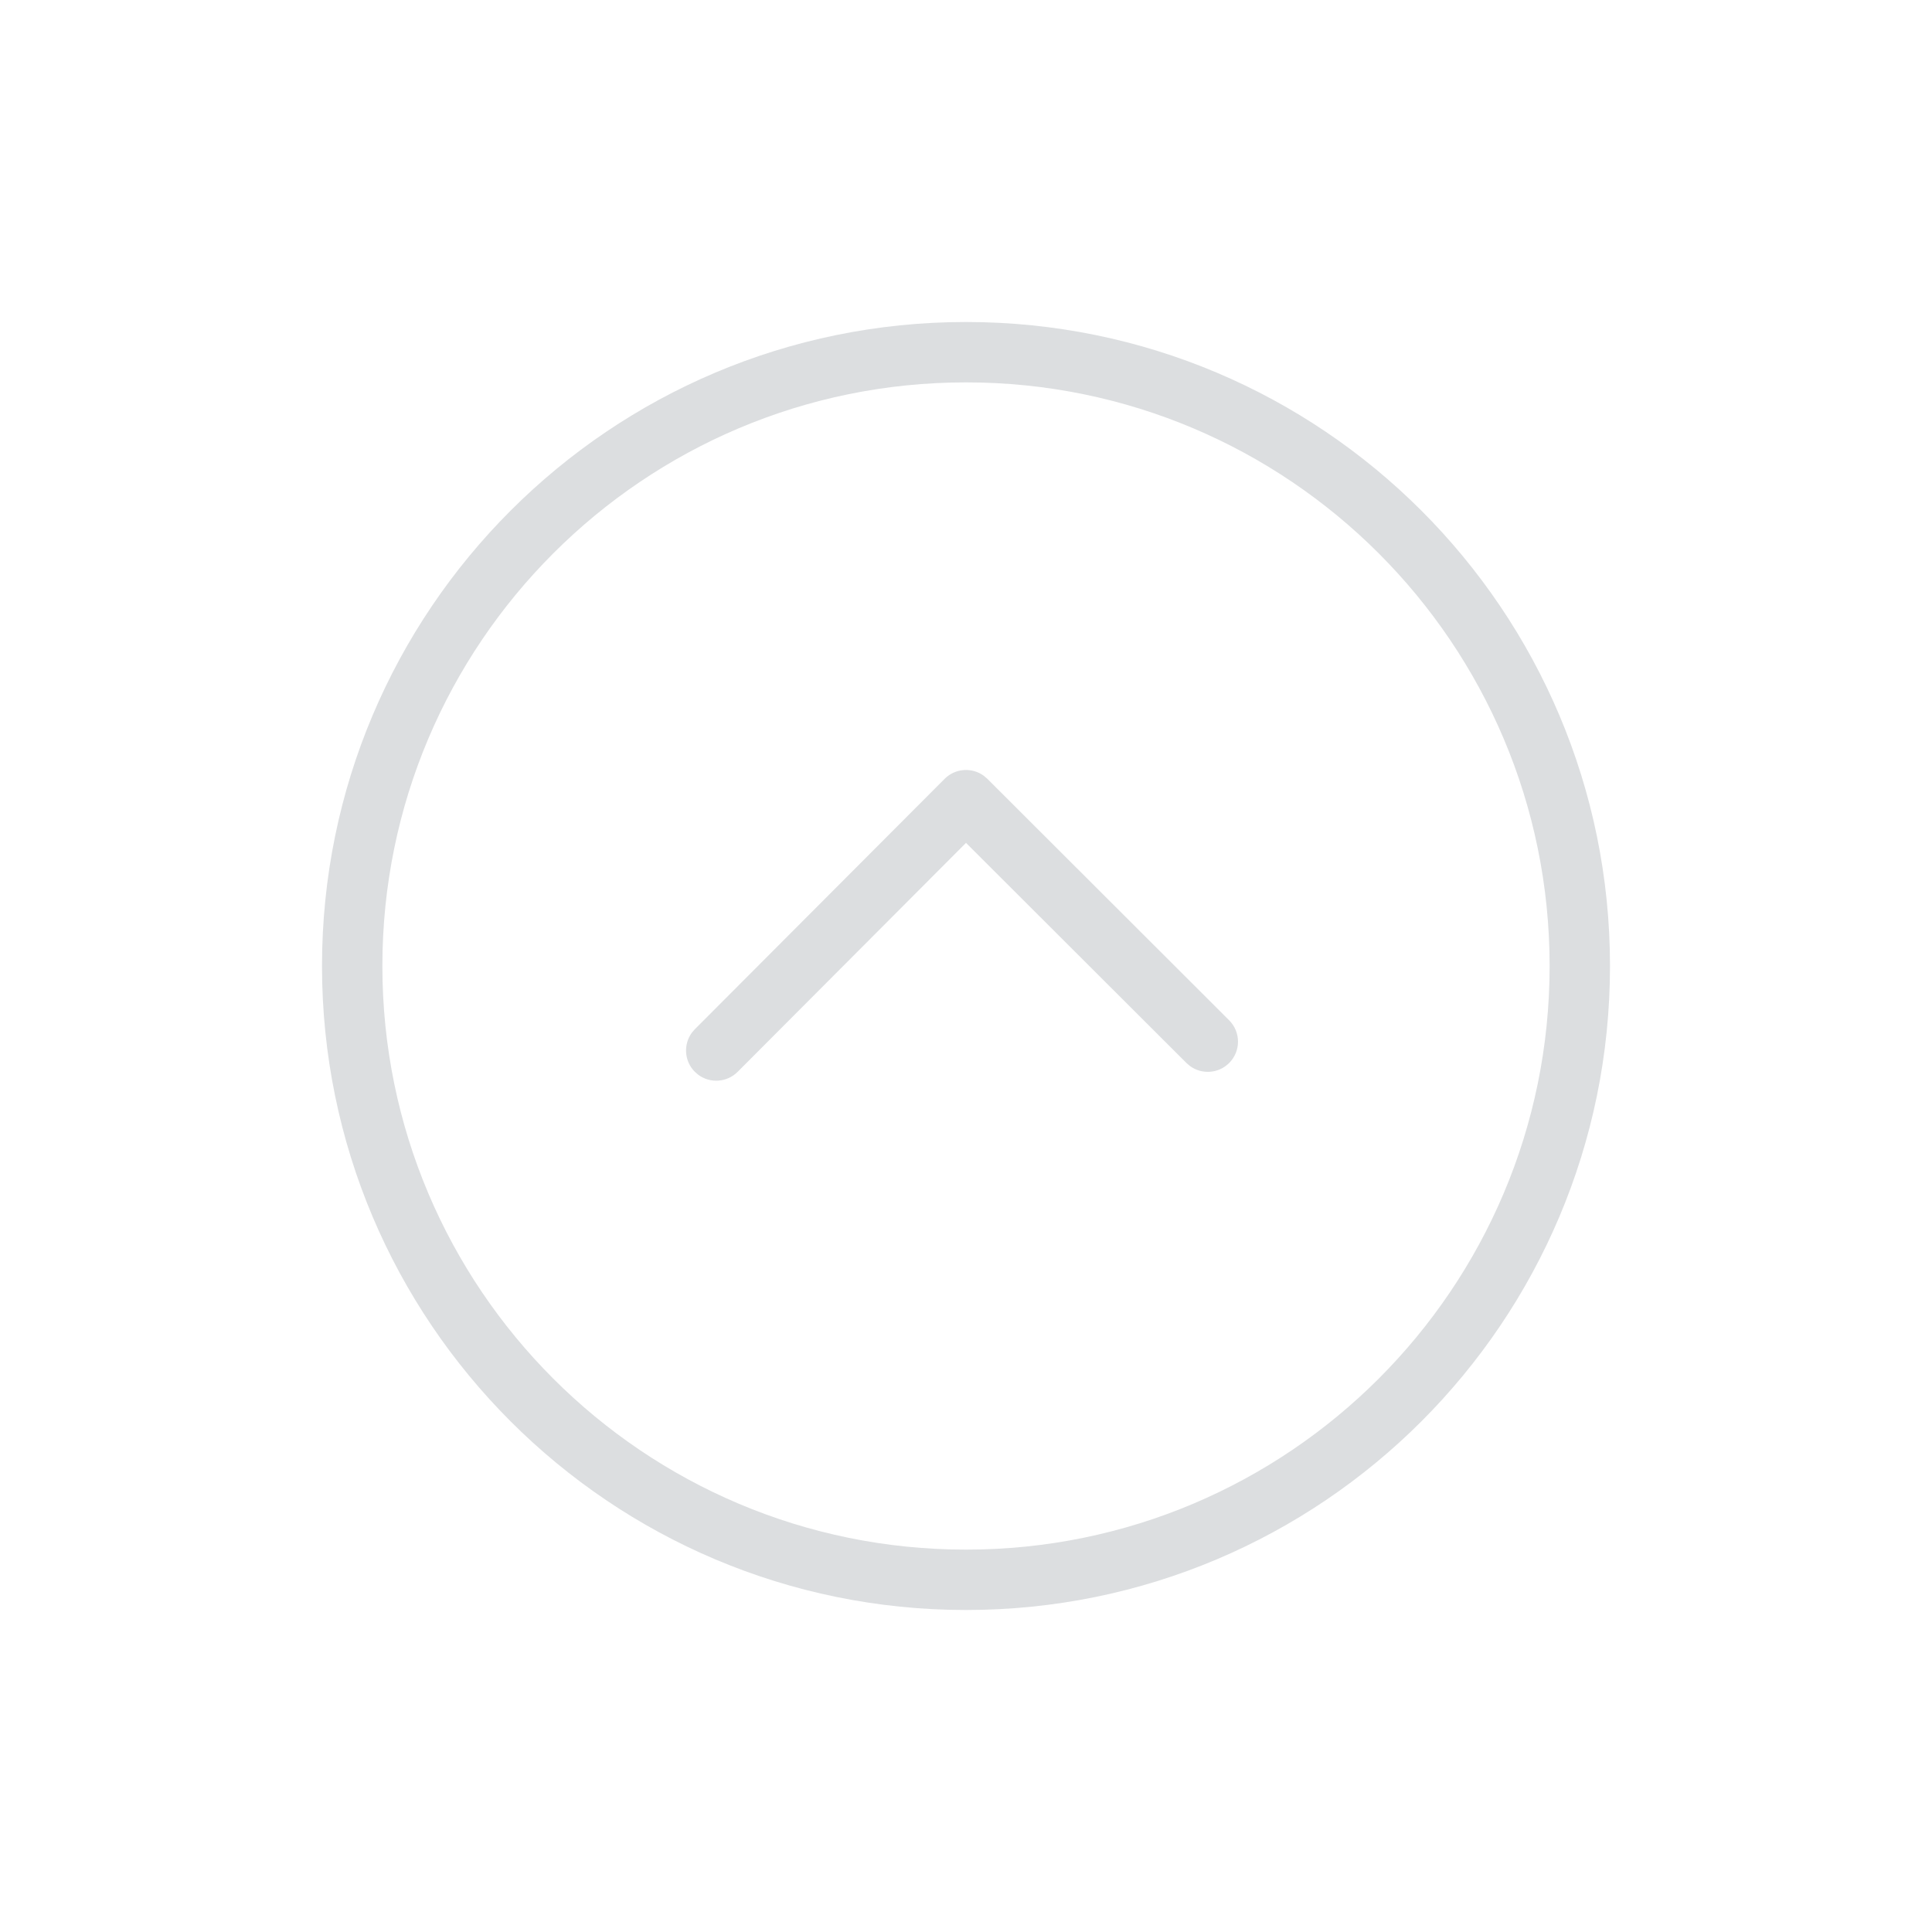 <?xml version="1.0" encoding="UTF-8"?>
<svg width="48px" height="48px" viewBox="0 0 48 48" version="1.1" xmlns="http://www.w3.org/2000/svg" xmlns:xlink="http://www.w3.org/1999/xlink">
    <title>Common / Carat Up</title>
    <g id="Common-/-Carat-Up" stroke="none" stroke-width="1" fill="none" fill-rule="evenodd">
        <path d="M24,8 C32.837,8 40,15.163 40,24 C40,32.837 32.837,40 24,40 C15.163,40 8,32.837 8,24 C8,15.163 15.163,8 24,8 Z M24,9.5 C15.992,9.5 9.5,15.992 9.5,24 C9.5,32.008 15.992,38.5 24,38.5 C32.008,38.5 38.5,32.008 38.5,24 C38.5,15.992 32.008,9.5 24,9.5 Z M24.446,19.277 L24.53,19.349 L30.538,25.349 C30.831,25.642 30.831,26.117 30.538,26.41 C30.272,26.676 29.856,26.701 29.562,26.483 L29.478,26.411 L24,20.941 L18.326,26.63 C18.06,26.896 17.643,26.921 17.349,26.703 L17.265,26.631 C16.998,26.365 16.974,25.948 17.191,25.654 L17.264,25.57 L23.469,19.35 C23.735,19.084 24.152,19.059 24.446,19.277 Z" id="Icon" fill="#DCDEE0" fill-rule="nonzero"></path>
    </g>
</svg>